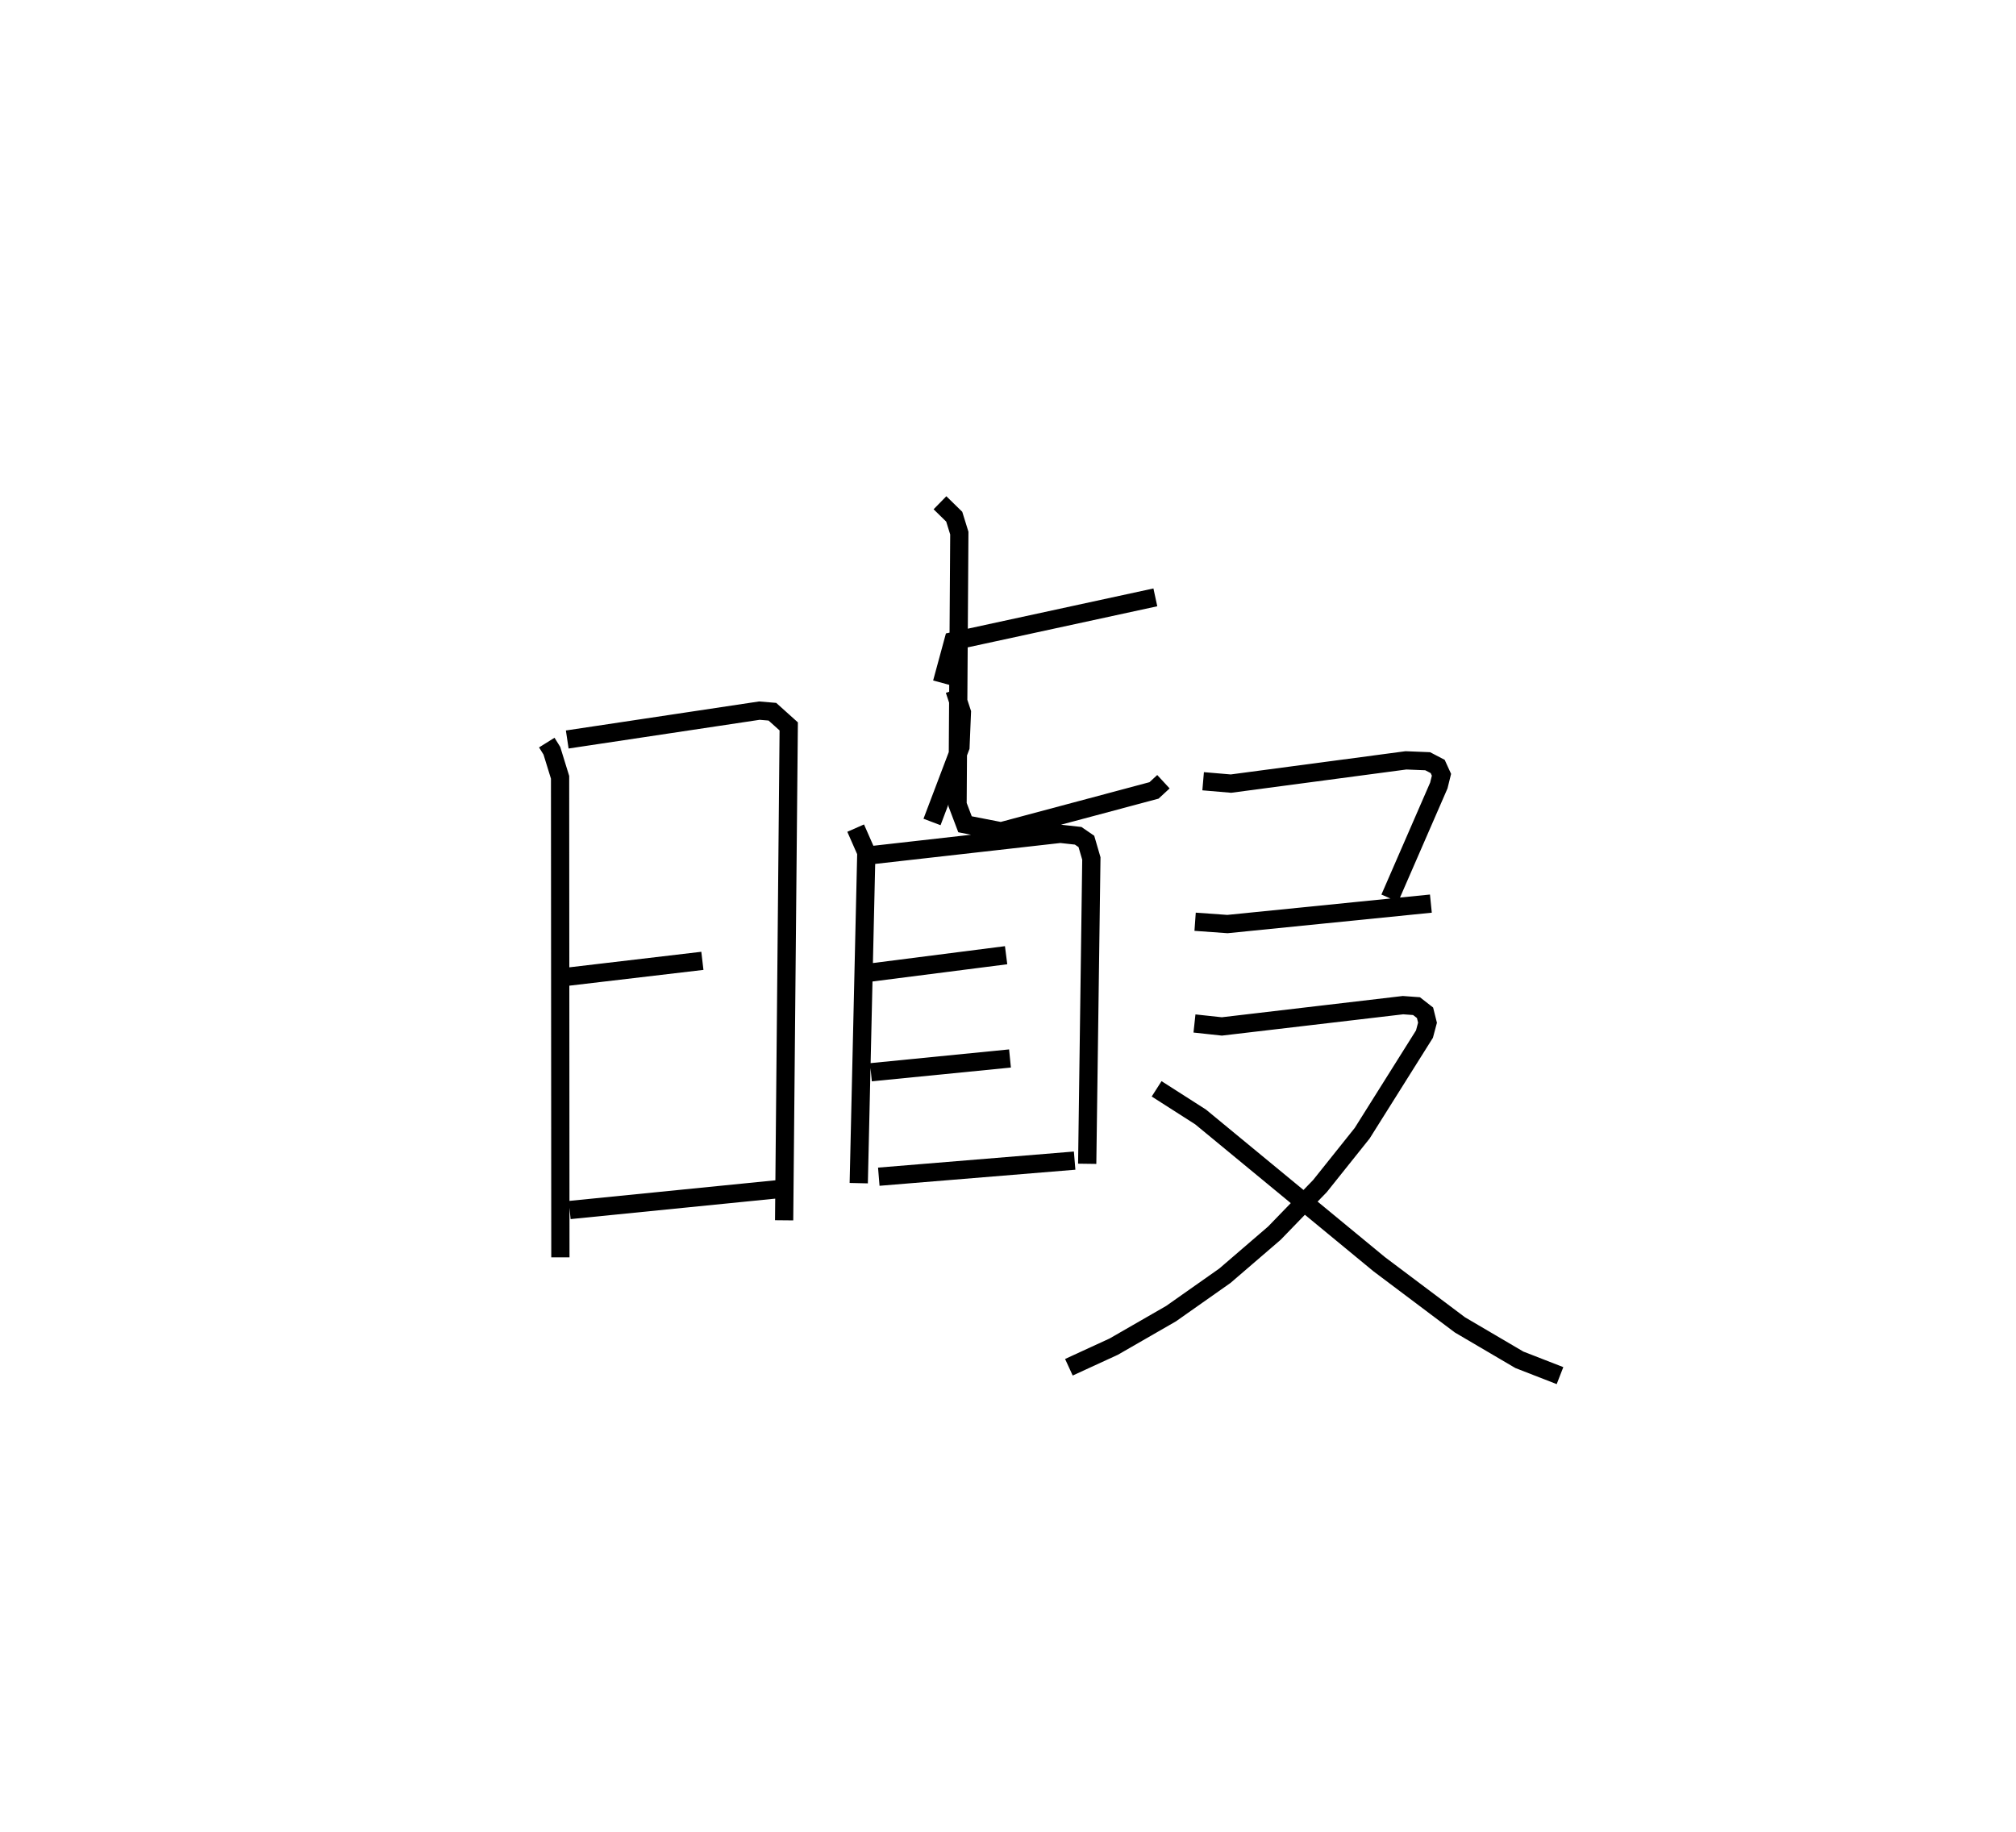 <?xml version="1.0" encoding="utf-8" ?>
<svg baseProfile="full" height="100.43" version="1.1" width="110.527" xmlns="http://www.w3.org/2000/svg" xmlns:ev="http://www.w3.org/2001/xml-events" xmlns:xlink="http://www.w3.org/1999/xlink"><defs /><rect fill="white" height="100.43" width="110.527" x="0" y="0" /><path d="M25,25 m0.0,0.0 m4.977,15.715 l0.279,0.447 0.45,1.457 l0.017,26.321 m0.376,-28.394 l10.534,-1.583 0.713,0.06 l0.896,0.805 -0.252,27.08 m-11.897,-13.353 l7.415,-0.873 m-7.274,13.663 l11.418,-1.142 m8.99,-27.762 l0.621,-2.286 11.079,-2.402 m-11.808,-5.187 l0.782,0.765 0.279,0.9 l-0.097,14.884 0.409,1.079 l1.976,0.385 8.386,-2.241 l0.516,-0.477 m-11.453,-5.029 l0.404,1.228 -0.078,1.894 l-1.56,4.114 m-4.186,0.337 l0.585,1.33 -0.416,18.137 m0.546,-17.967 l10.509,-1.187 0.975,0.108 l0.45,0.309 0.273,0.936 l-0.228,16.739 m-11.854,-10.489 l7.408,-0.947 m-7.411,6.417 l7.624,-0.755 m-7.193,6.482 l10.737,-0.882 m7.045,-20.801 l1.527,0.13 9.593,-1.275 l1.19,0.048 0.549,0.287 l0.208,0.456 -0.146,0.589 l-2.689,6.178 m-10.672,1.291 l1.773,0.127 11.153,-1.121 m-12.961,6.572 l1.5,0.162 9.932,-1.167 l0.741,0.054 0.467,0.364 l0.136,0.544 -0.167,0.625 l-3.414,5.434 -2.316,2.899 l-2.497,2.581 -2.714,2.335 l-2.953,2.079 -3.141,1.808 l-2.459,1.131 m4.81,-15.266 l2.409,1.541 9.794,8.075 l4.424,3.326 3.261,1.916 l2.227,0.867 " fill="none" stroke="black" stroke-width="1" /></svg>